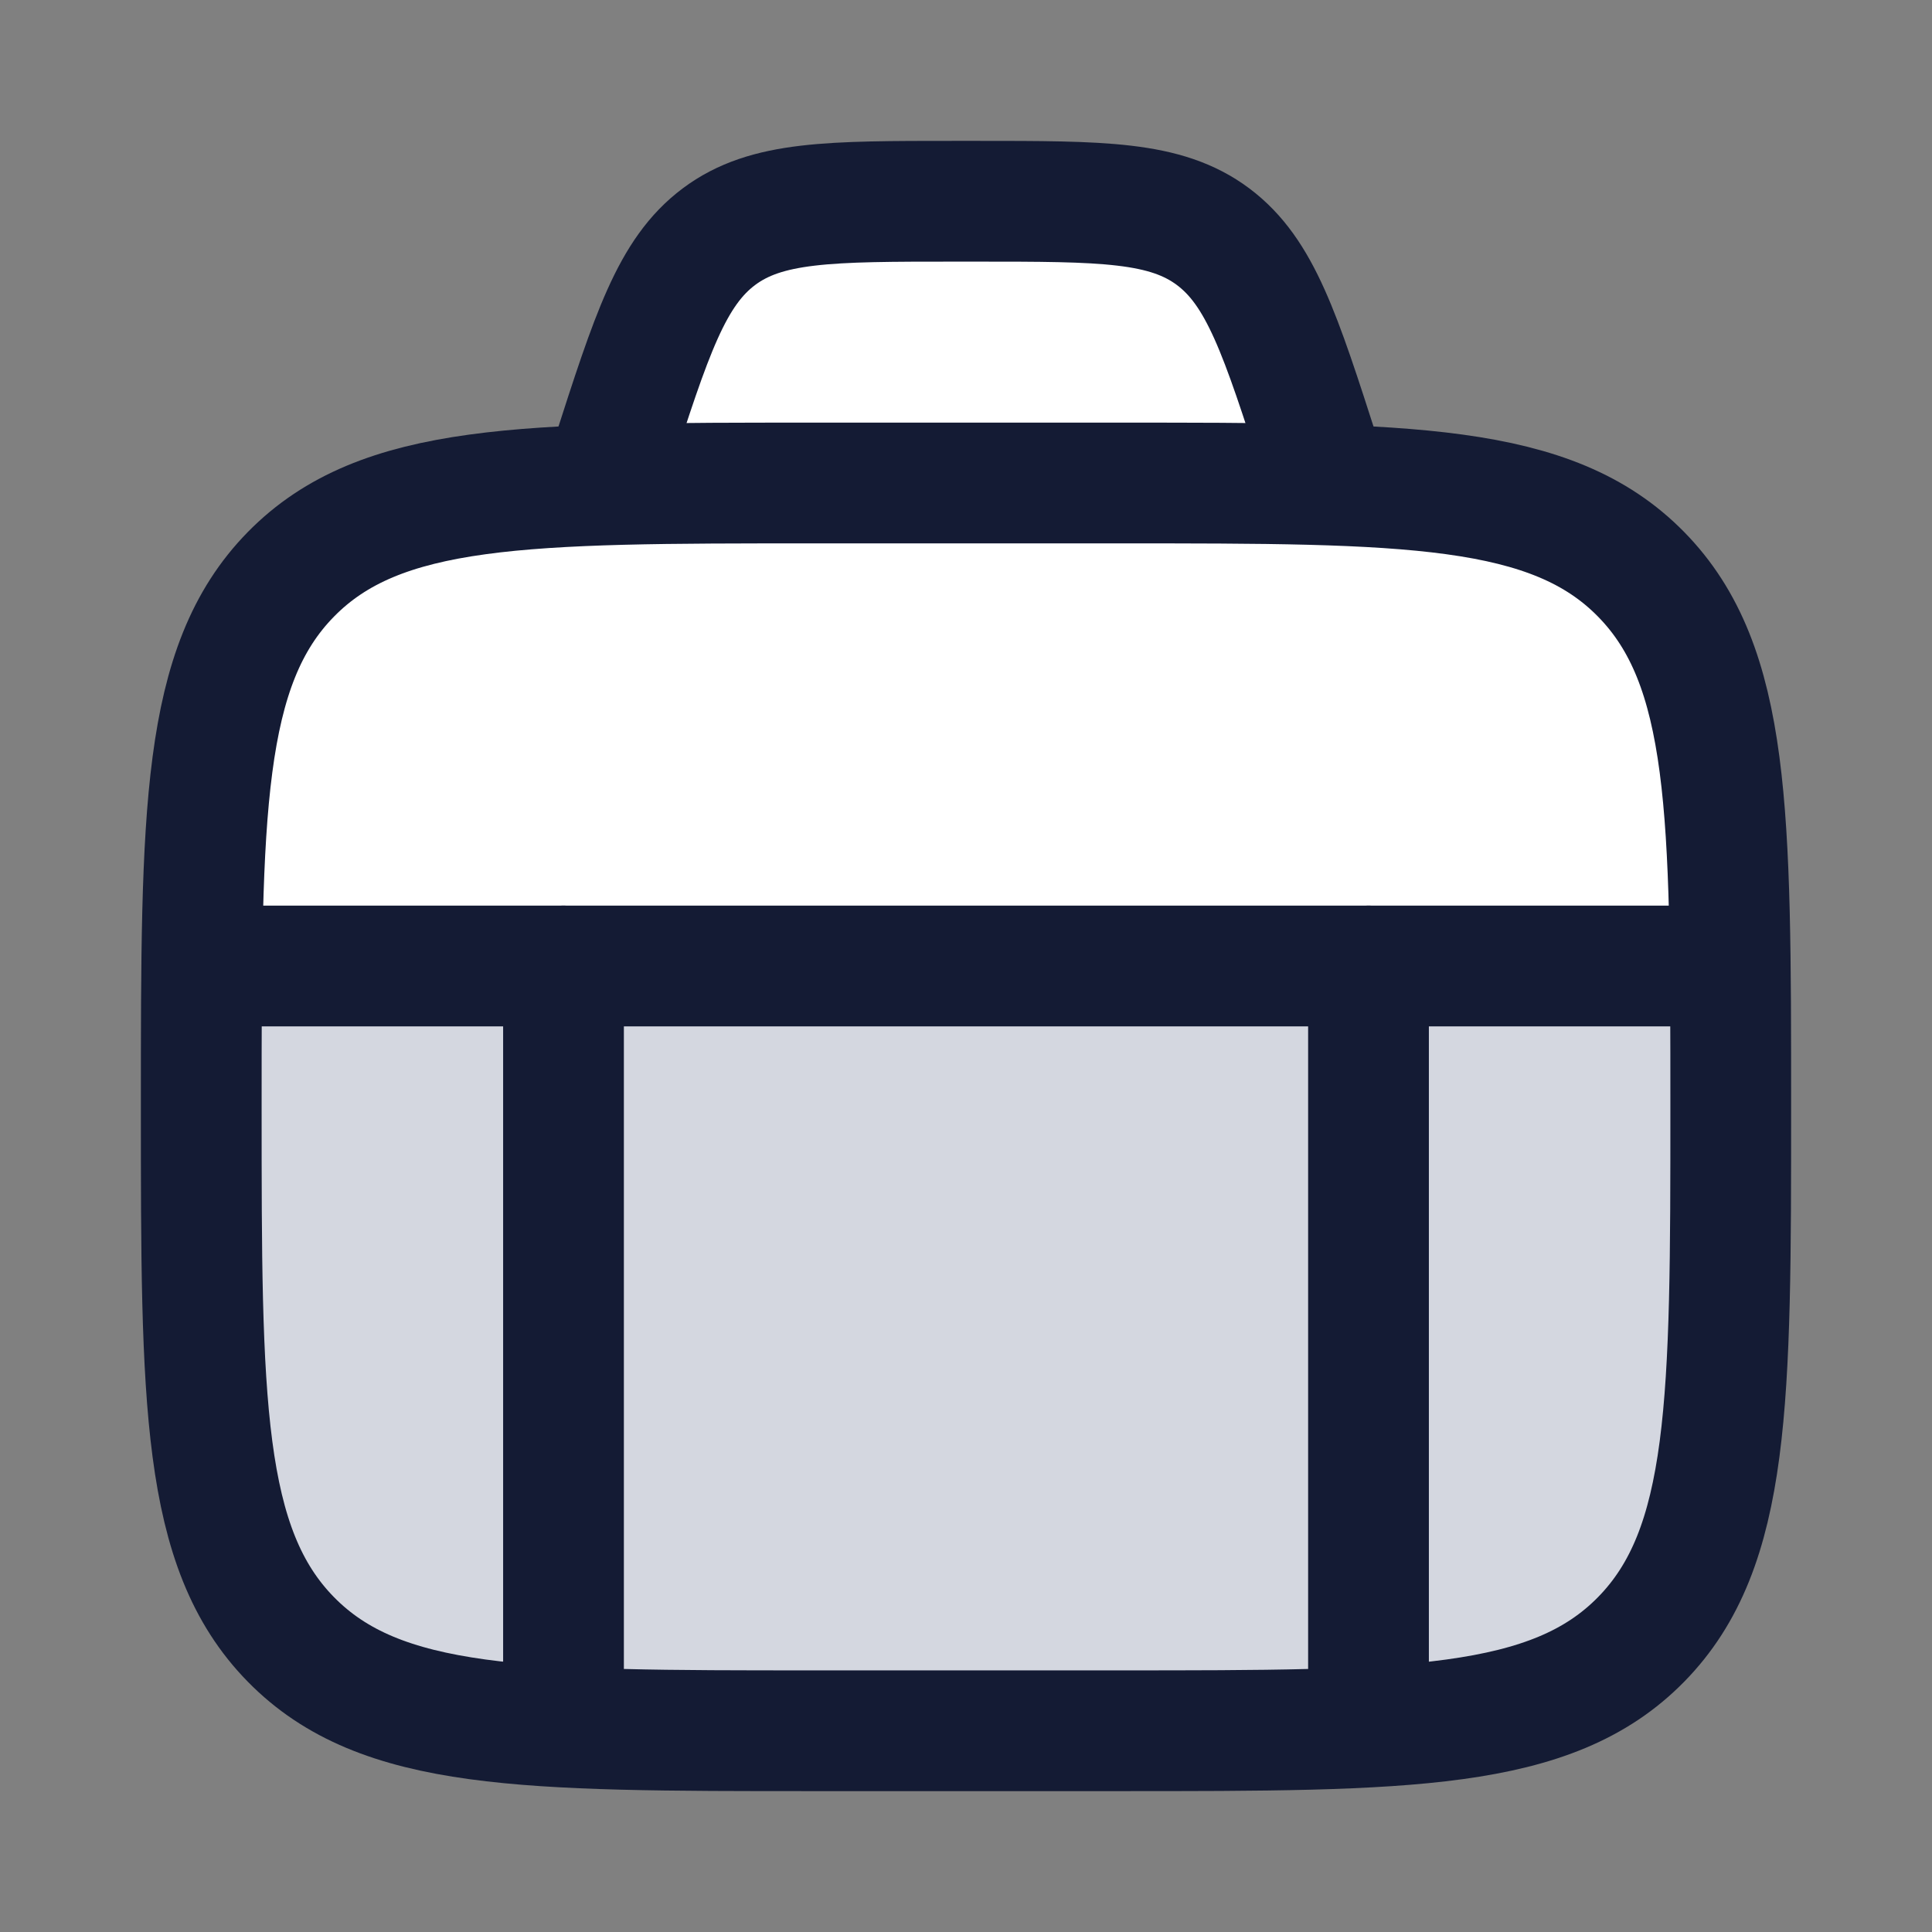 <svg width="24" height="24" viewBox="0 0 24 24" fill="none" xmlns="http://www.w3.org/2000/svg">
<rect x="0" y="0" width="24" height="24" fill="#808080" stroke="none"/>
<path d="M13.9 6H10.1C6.517 6 4.726 6 3.613 7.135C2.694 8.072 2.534 9.481 2.506 12H21.494C21.466 9.481 21.306 8.072 20.387 7.135C19.274 6 17.483 6 13.9 6Z" fill="white"/>
<path d="M10.1 21.5H13.9C17.483 21.5 19.274 21.5 20.387 20.365C21.5 19.23 21.5 17.403 21.5 13.75C21.5 13.113 21.5 12.532 21.494 12H2.506C2.5 12.532 2.5 13.113 2.5 13.75C2.5 17.403 2.5 19.23 3.613 20.365C4.726 21.5 6.517 21.5 10.1 21.5Z" fill="#D4D7E0"/>
<path d="M12.132 2.5H11.868C10.303 2.5 9.52 2.5 8.931 2.94C8.342 3.381 8.094 4.151 7.599 5.691C7.55 5.844 7.664 6 7.825 6H16.175C16.336 6 16.45 5.844 16.401 5.691C15.906 4.151 15.658 3.381 15.069 2.94C14.48 2.5 13.697 2.5 12.132 2.5Z" fill="white"/>
<path d="M7 12V21M17 12V21" stroke="#141B34" stroke-width="1.5" stroke-linecap="round" stroke-linejoin="round"/>
<path d="M3 12H21" stroke="#141B34" stroke-width="1.5" stroke-linecap="round" stroke-linejoin="round"/>
<path d="M2.5 13.75C2.5 10.097 2.5 8.27 3.613 7.135C4.726 6 6.517 6 10.1 6H13.9C17.483 6 19.274 6 20.387 7.135C21.5 8.27 21.5 10.097 21.5 13.75C21.5 17.403 21.5 19.23 20.387 20.365C19.274 21.5 17.483 21.5 13.9 21.5H10.1C6.517 21.5 4.726 21.5 3.613 20.365C2.5 19.23 2.5 17.403 2.5 13.75Z" stroke="#141B34" stroke-width="1.5" stroke-linecap="round"/>
<path d="M16.5 6L16.401 5.691C15.906 4.151 15.658 3.381 15.069 2.94C14.48 2.5 13.697 2.5 12.132 2.5H11.868C10.303 2.5 9.52 2.5 8.931 2.94C8.342 3.381 8.094 4.151 7.599 5.691L7.5 6" stroke="#141B34" stroke-width="1.5"/>
</svg>
